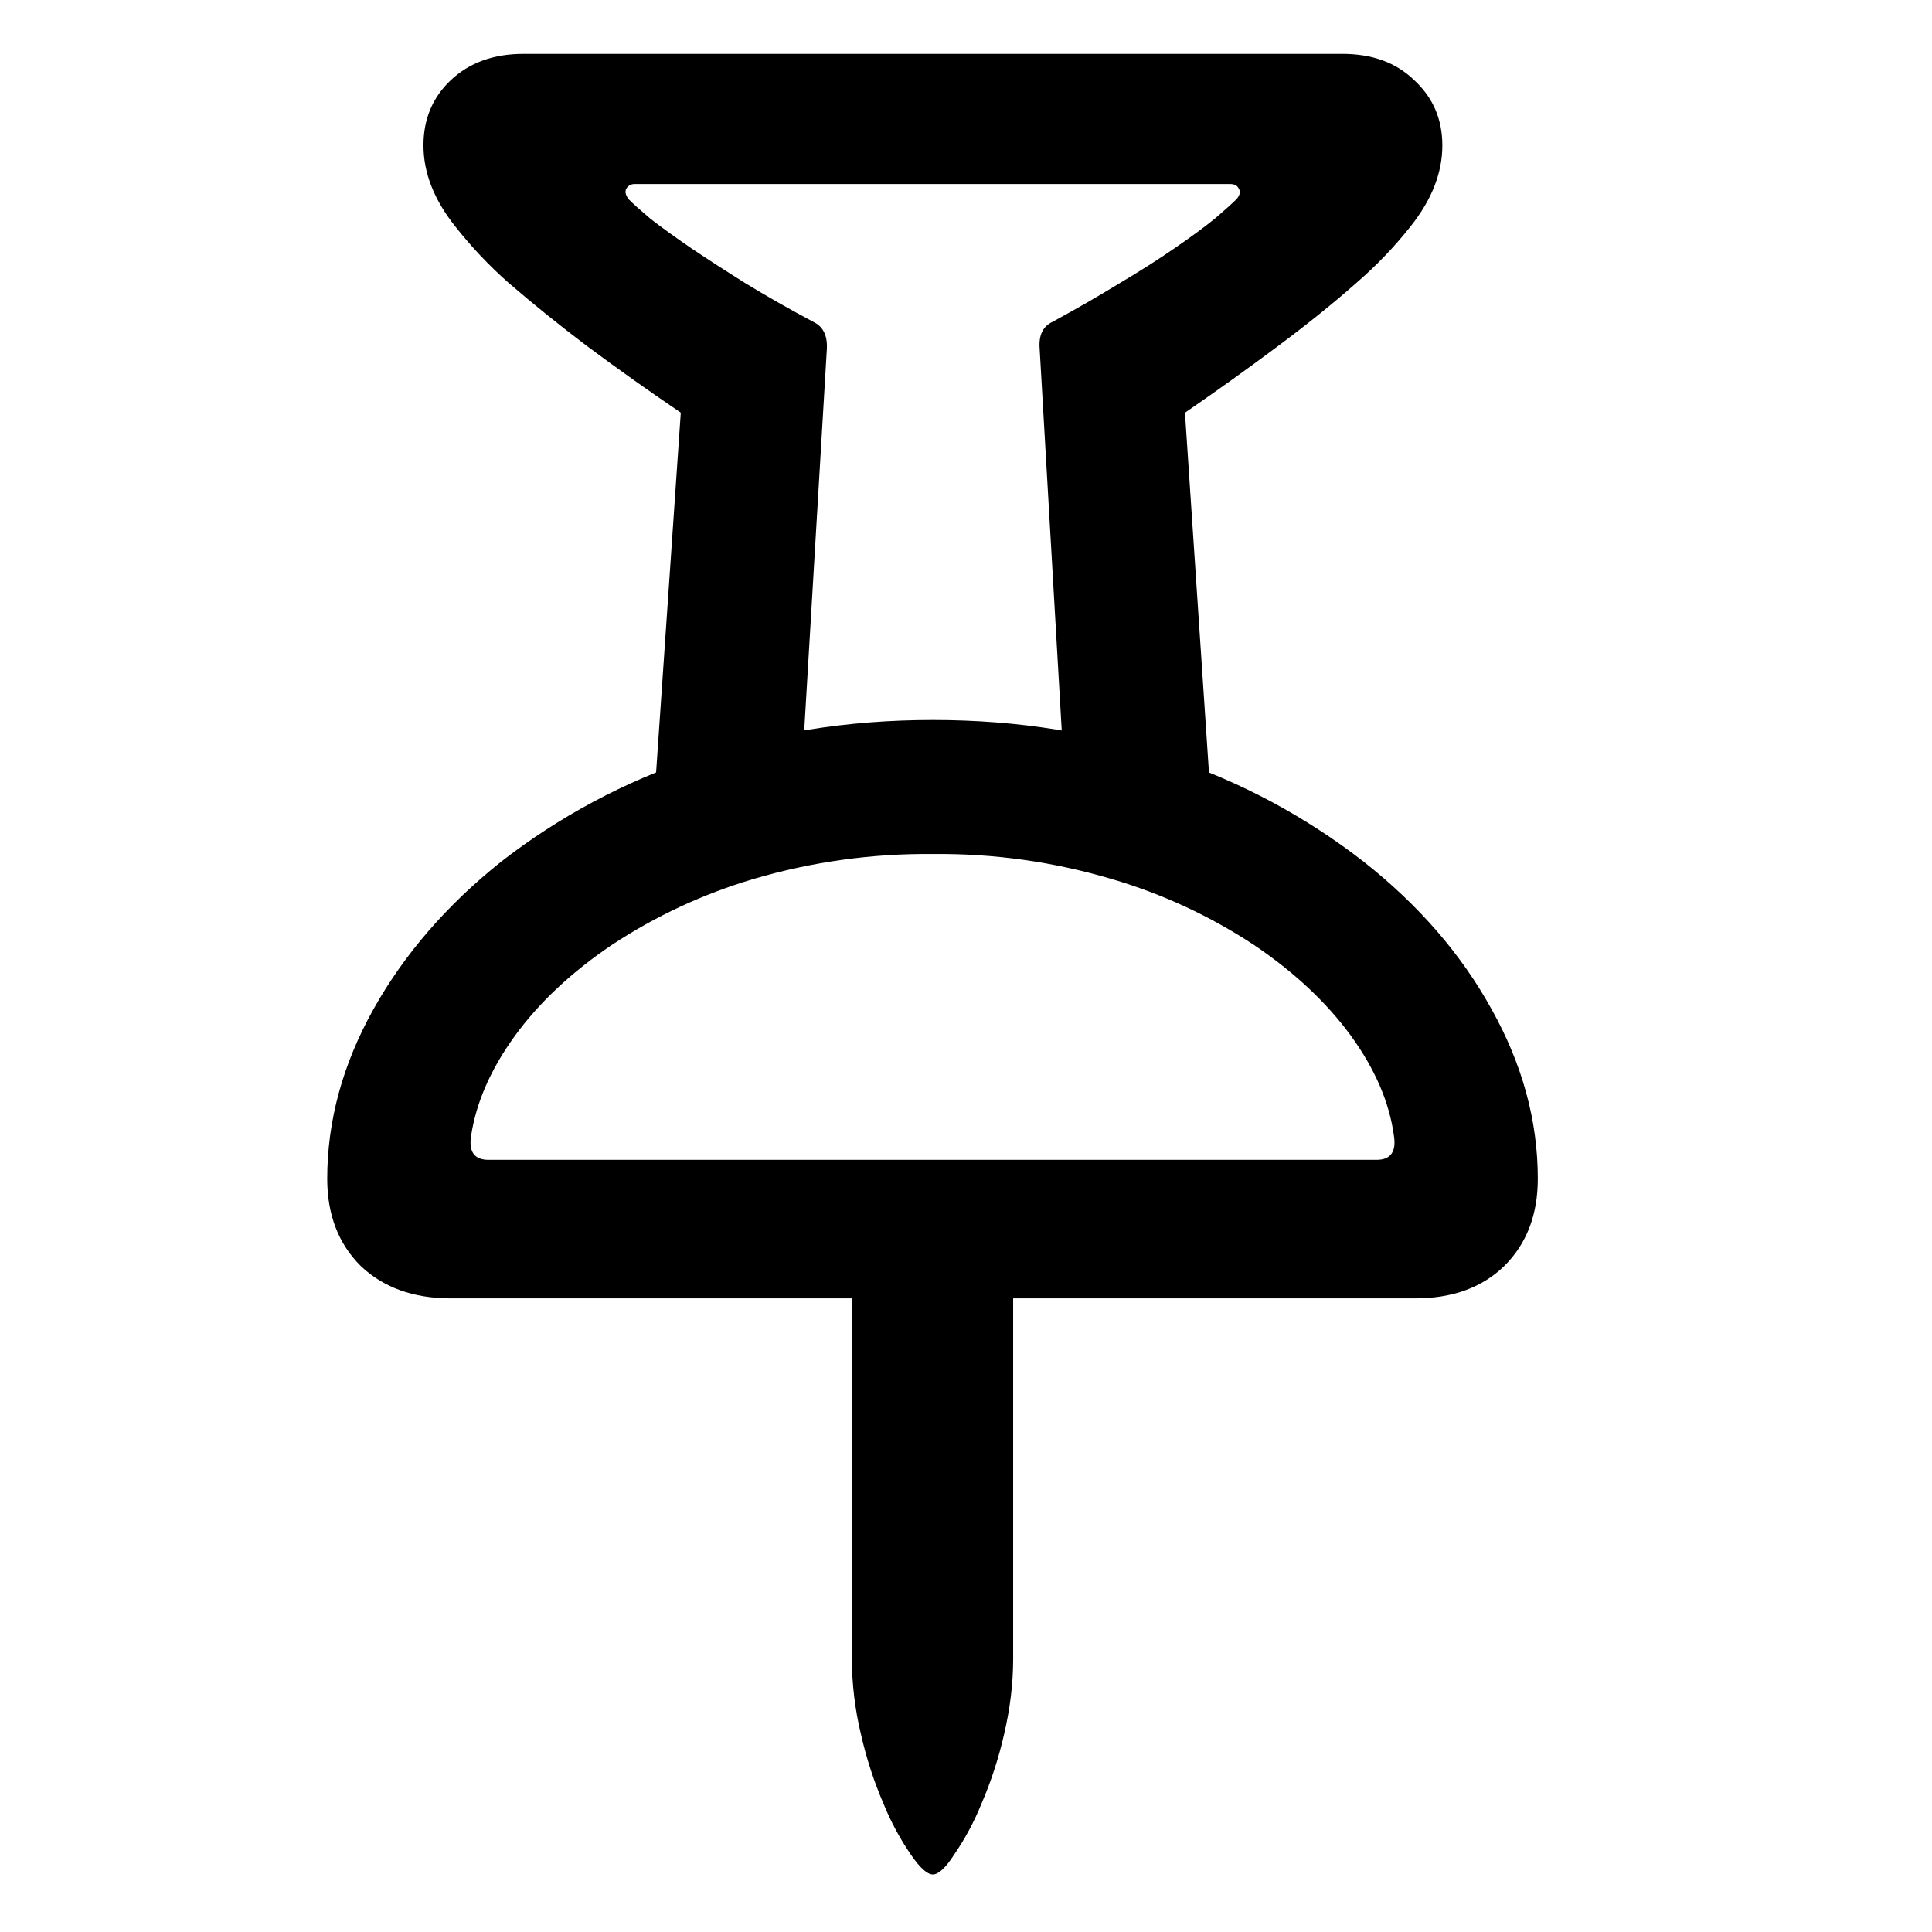 <svg width="27" height="27" viewBox="0 0 27 27" fill="none" xmlns="http://www.w3.org/2000/svg">
<path d="M13.037 26.196C12.959 26.196 12.857 26.104 12.731 25.921C12.579 25.699 12.451 25.462 12.349 25.212C12.214 24.898 12.108 24.572 12.032 24.238C11.949 23.892 11.906 23.537 11.905 23.181V17.14H14.159V23.181C14.159 23.527 14.116 23.879 14.032 24.238C13.956 24.572 13.85 24.898 13.714 25.212C13.613 25.462 13.485 25.699 13.333 25.921C13.214 26.105 13.115 26.196 13.037 26.196ZM6.299 18.145C5.777 18.145 5.356 17.993 5.039 17.69C4.729 17.38 4.573 16.975 4.573 16.473C4.573 15.663 4.79 14.872 5.219 14.104C5.649 13.335 6.245 12.647 7.006 12.04C7.815 11.412 8.723 10.926 9.694 10.601C10.723 10.242 11.839 10.062 13.037 10.062C14.237 10.062 15.347 10.242 16.37 10.601C17.34 10.926 18.248 11.413 19.056 12.041C19.826 12.648 20.421 13.335 20.845 14.104C21.275 14.873 21.491 15.663 21.491 16.473C21.491 16.975 21.336 17.38 21.025 17.69C20.715 17.993 20.299 18.145 19.777 18.145H6.298H6.299ZM6.828 16.209H19.237C19.434 16.209 19.516 16.096 19.48 15.871C19.417 15.405 19.216 14.939 18.878 14.473C18.538 14.008 18.087 13.585 17.523 13.205C16.91 12.801 16.239 12.49 15.534 12.284C14.724 12.043 13.883 11.926 13.037 11.935C12.189 11.926 11.344 12.044 10.53 12.284C9.829 12.492 9.162 12.802 8.551 13.205C7.988 13.585 7.536 14.009 7.197 14.474C6.859 14.94 6.655 15.405 6.584 15.871C6.548 16.096 6.629 16.209 6.828 16.209ZM5.918 2.032C5.918 1.666 6.044 1.363 6.298 1.122C6.559 0.875 6.898 0.753 7.314 0.753H18.761C19.177 0.753 19.512 0.875 19.766 1.122C20.026 1.363 20.157 1.666 20.157 2.032C20.157 2.414 20.01 2.791 19.713 3.164C19.488 3.449 19.236 3.711 18.962 3.948C18.645 4.229 18.277 4.526 17.861 4.836C17.445 5.147 17.012 5.457 16.56 5.768L16.951 11.629H14.92L14.529 4.869C14.515 4.684 14.575 4.561 14.709 4.498C15.034 4.321 15.341 4.145 15.63 3.968C15.925 3.793 16.187 3.627 16.412 3.471C16.638 3.316 16.825 3.179 16.973 3.059C17.122 2.932 17.222 2.841 17.28 2.784C17.329 2.727 17.339 2.678 17.312 2.636C17.291 2.592 17.252 2.572 17.195 2.572H8.869C8.845 2.571 8.823 2.577 8.802 2.588C8.782 2.6 8.765 2.616 8.753 2.636C8.731 2.678 8.742 2.727 8.785 2.784C8.84 2.841 8.943 2.932 9.091 3.058C9.247 3.179 9.437 3.316 9.663 3.471C9.896 3.627 10.152 3.793 10.435 3.969C10.724 4.145 11.034 4.321 11.366 4.498C11.5 4.561 11.563 4.684 11.556 4.867L11.155 11.627H9.112L9.514 5.767C9.07 5.466 8.633 5.156 8.203 4.836C7.827 4.552 7.459 4.256 7.102 3.948C6.832 3.709 6.585 3.447 6.362 3.164C6.065 2.791 5.918 2.414 5.918 2.032Z" fill="black"/>
</svg>
